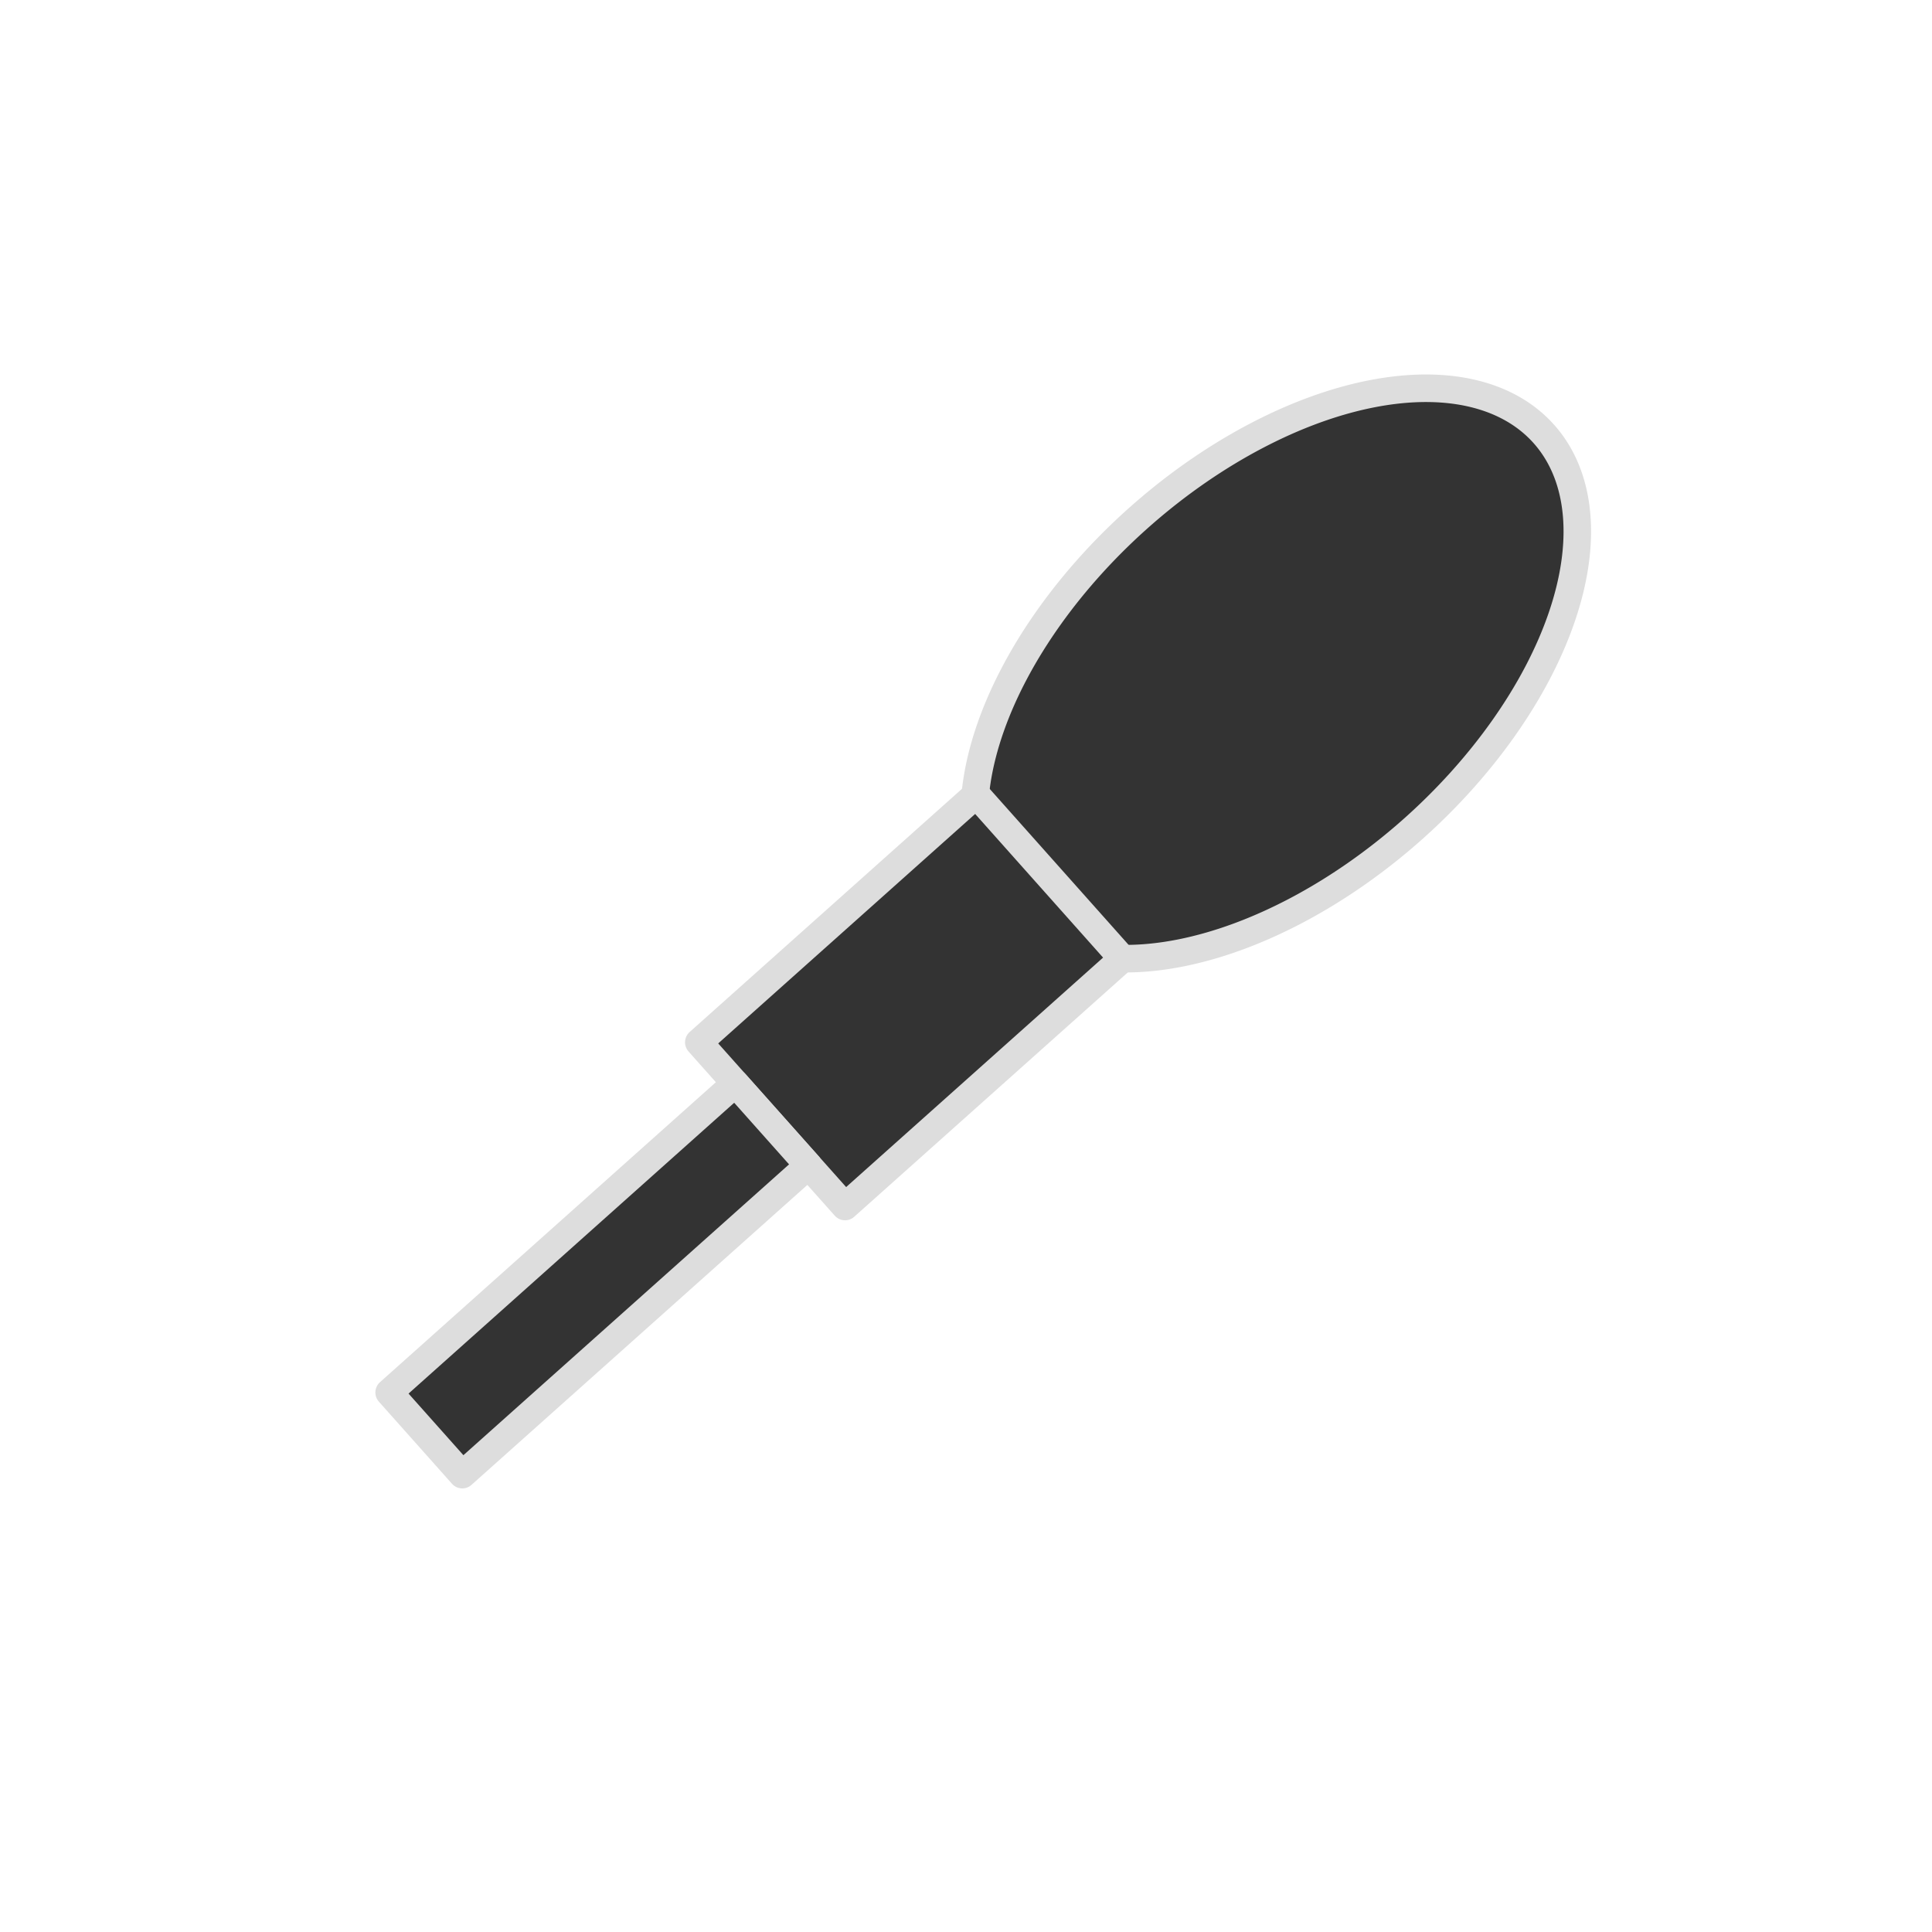 <?xml version="1.0" encoding="UTF-8" standalone="no"?>
<svg
   xmlns:osb="http://www.openswatchbook.org/uri/2009/osb"
   xmlns:dc="http://purl.org/dc/elements/1.1/"
   xmlns:cc="http://creativecommons.org/ns#"
   xmlns:rdf="http://www.w3.org/1999/02/22-rdf-syntax-ns#"
   xmlns:svg="http://www.w3.org/2000/svg"
   xmlns="http://www.w3.org/2000/svg"
   xmlns:sodipodi="http://sodipodi.sourceforge.net/DTD/sodipodi-0.dtd"
   xmlns:inkscape="http://www.inkscape.org/namespaces/inkscape"
   inkscape:export-ydpi="96"
   inkscape:export-xdpi="96"
   inkscape:export-filename="C:\Users\iffn1\Documents\UnityProjects\CastleBuilder2\Assets\iffns RPG\Elements\Buildings\HumanBuildings\UI\ButtonIcons\Pipette-Dark.png"
   width="100mm"
   height="100mm"
   viewBox="0 0 100 100"
   version="1.1"
   id="svg1397"
   inkscape:version="1.0 (4035a4fb49, 2020-05-01)"
   sodipodi:docname="Pipette-Dark.svg">
  <defs
     id="defs1391">
    <marker
       inkscape:stockid="Arrow1Lstart"
       orient="auto"
       refY="0.0"
       refX="0.0"
       id="Arrow1Lstart"
       style="overflow:visible"
       inkscape:isstock="true">
      <path
         id="path2844"
         d="M 0.0,0.0 L 5.0,-5.0 L -12.5,0.0 L 5.0,5.0 L 0.0,0.0 z "
         style="fill-rule:evenodd;stroke:#000000;stroke-width:1.0pt"
         transform="scale(0.8) translate(12.5,0)" />
    </marker>
    <linearGradient
       osb:paint="solid"
       id="linearGradient3996">
      <stop
         id="stop3994"
         offset="0"
         style="stop-color:#333333;stop-opacity:1;" />
    </linearGradient>
  </defs>
  <sodipodi:namedview
     id="base"
     pagecolor="#ffffff"
     bordercolor="#666666"
     borderopacity="1.0"
     inkscape:pageopacity="0.0"
     inkscape:pageshadow="2"
     inkscape:zoom="1.4"
     inkscape:cx="182.66834"
     inkscape:cy="265.93862"
     inkscape:document-units="mm"
     inkscape:current-layer="layer1"
     inkscape:document-rotation="0"
     showgrid="false"
     inkscape:window-width="1920"
     inkscape:window-height="1017"
     inkscape:window-x="-8"
     inkscape:window-y="-8"
     inkscape:window-maximized="1" />
  <g
     inkscape:label="Layer 1"
     inkscape:groupmode="layer"
     id="layer1">
    <g
       transform="matrix(2.848,0,0,2.852,-1128.578,-173.036)"
       id="g2883"
       style="fill:#333333;fill-opacity:1;stroke:#dddddd;stroke-opacity:1">
      <path
         d="m 258.006,333.496 a 6.529,3.767 0 0 1 6.656,-3.677 6.529,3.767 0 0 1 6.4,3.825 6.529,3.767 0 0 1 -6.604,3.708 6.529,3.767 0 0 1 -6.454,-3.795"
         transform="rotate(-41.727)"
         style="fill:#333333;fill-opacity:1;stroke:#dddddd;stroke-width:0.5;stroke-linejoin:round;stroke-miterlimit:4;stroke-dasharray:none;stroke-opacity:1;paint-order:fill markers stroke"
         id="path2305-7"
         sodipodi:type="arc"
         sodipodi:cx="264.53375"
         sodipodi:cy="333.5856"
         sodipodi:rx="6.5291071"
         sodipodi:ry="3.7667928"
         sodipodi:start="3.1653621"
         sodipodi:end="3.1490437"
         sodipodi:arc-type="arc"
         inkscape:transform-center-x="1.2846035"
         inkscape:transform-center-y="-4.3533644"
         sodipodi:open="true" />
      <rect
         transform="rotate(-41.727)"
         style="fill:#333333;fill-opacity:1;stroke:#dddddd;stroke-width:0.5;stroke-linejoin:round;stroke-miterlimit:4;stroke-dasharray:none;stroke-opacity:1;paint-order:fill markers stroke"
         id="rect2313-36"
         width="6.757"
         height="3.993"
         x="252.252"
         y="331.602" />
      <rect
         transform="rotate(-41.727)"
         y="332.599"
         x="243.822"
         height="1.998"
         width="8.43"
         id="rect2313-3-4"
         style="fill:#333333;fill-opacity:1;stroke:#dddddd;stroke-width:0.5;stroke-linejoin:round;stroke-miterlimit:4;stroke-dasharray:none;stroke-opacity:1;paint-order:fill markers stroke" />
    </g>
  </g>
</svg>

